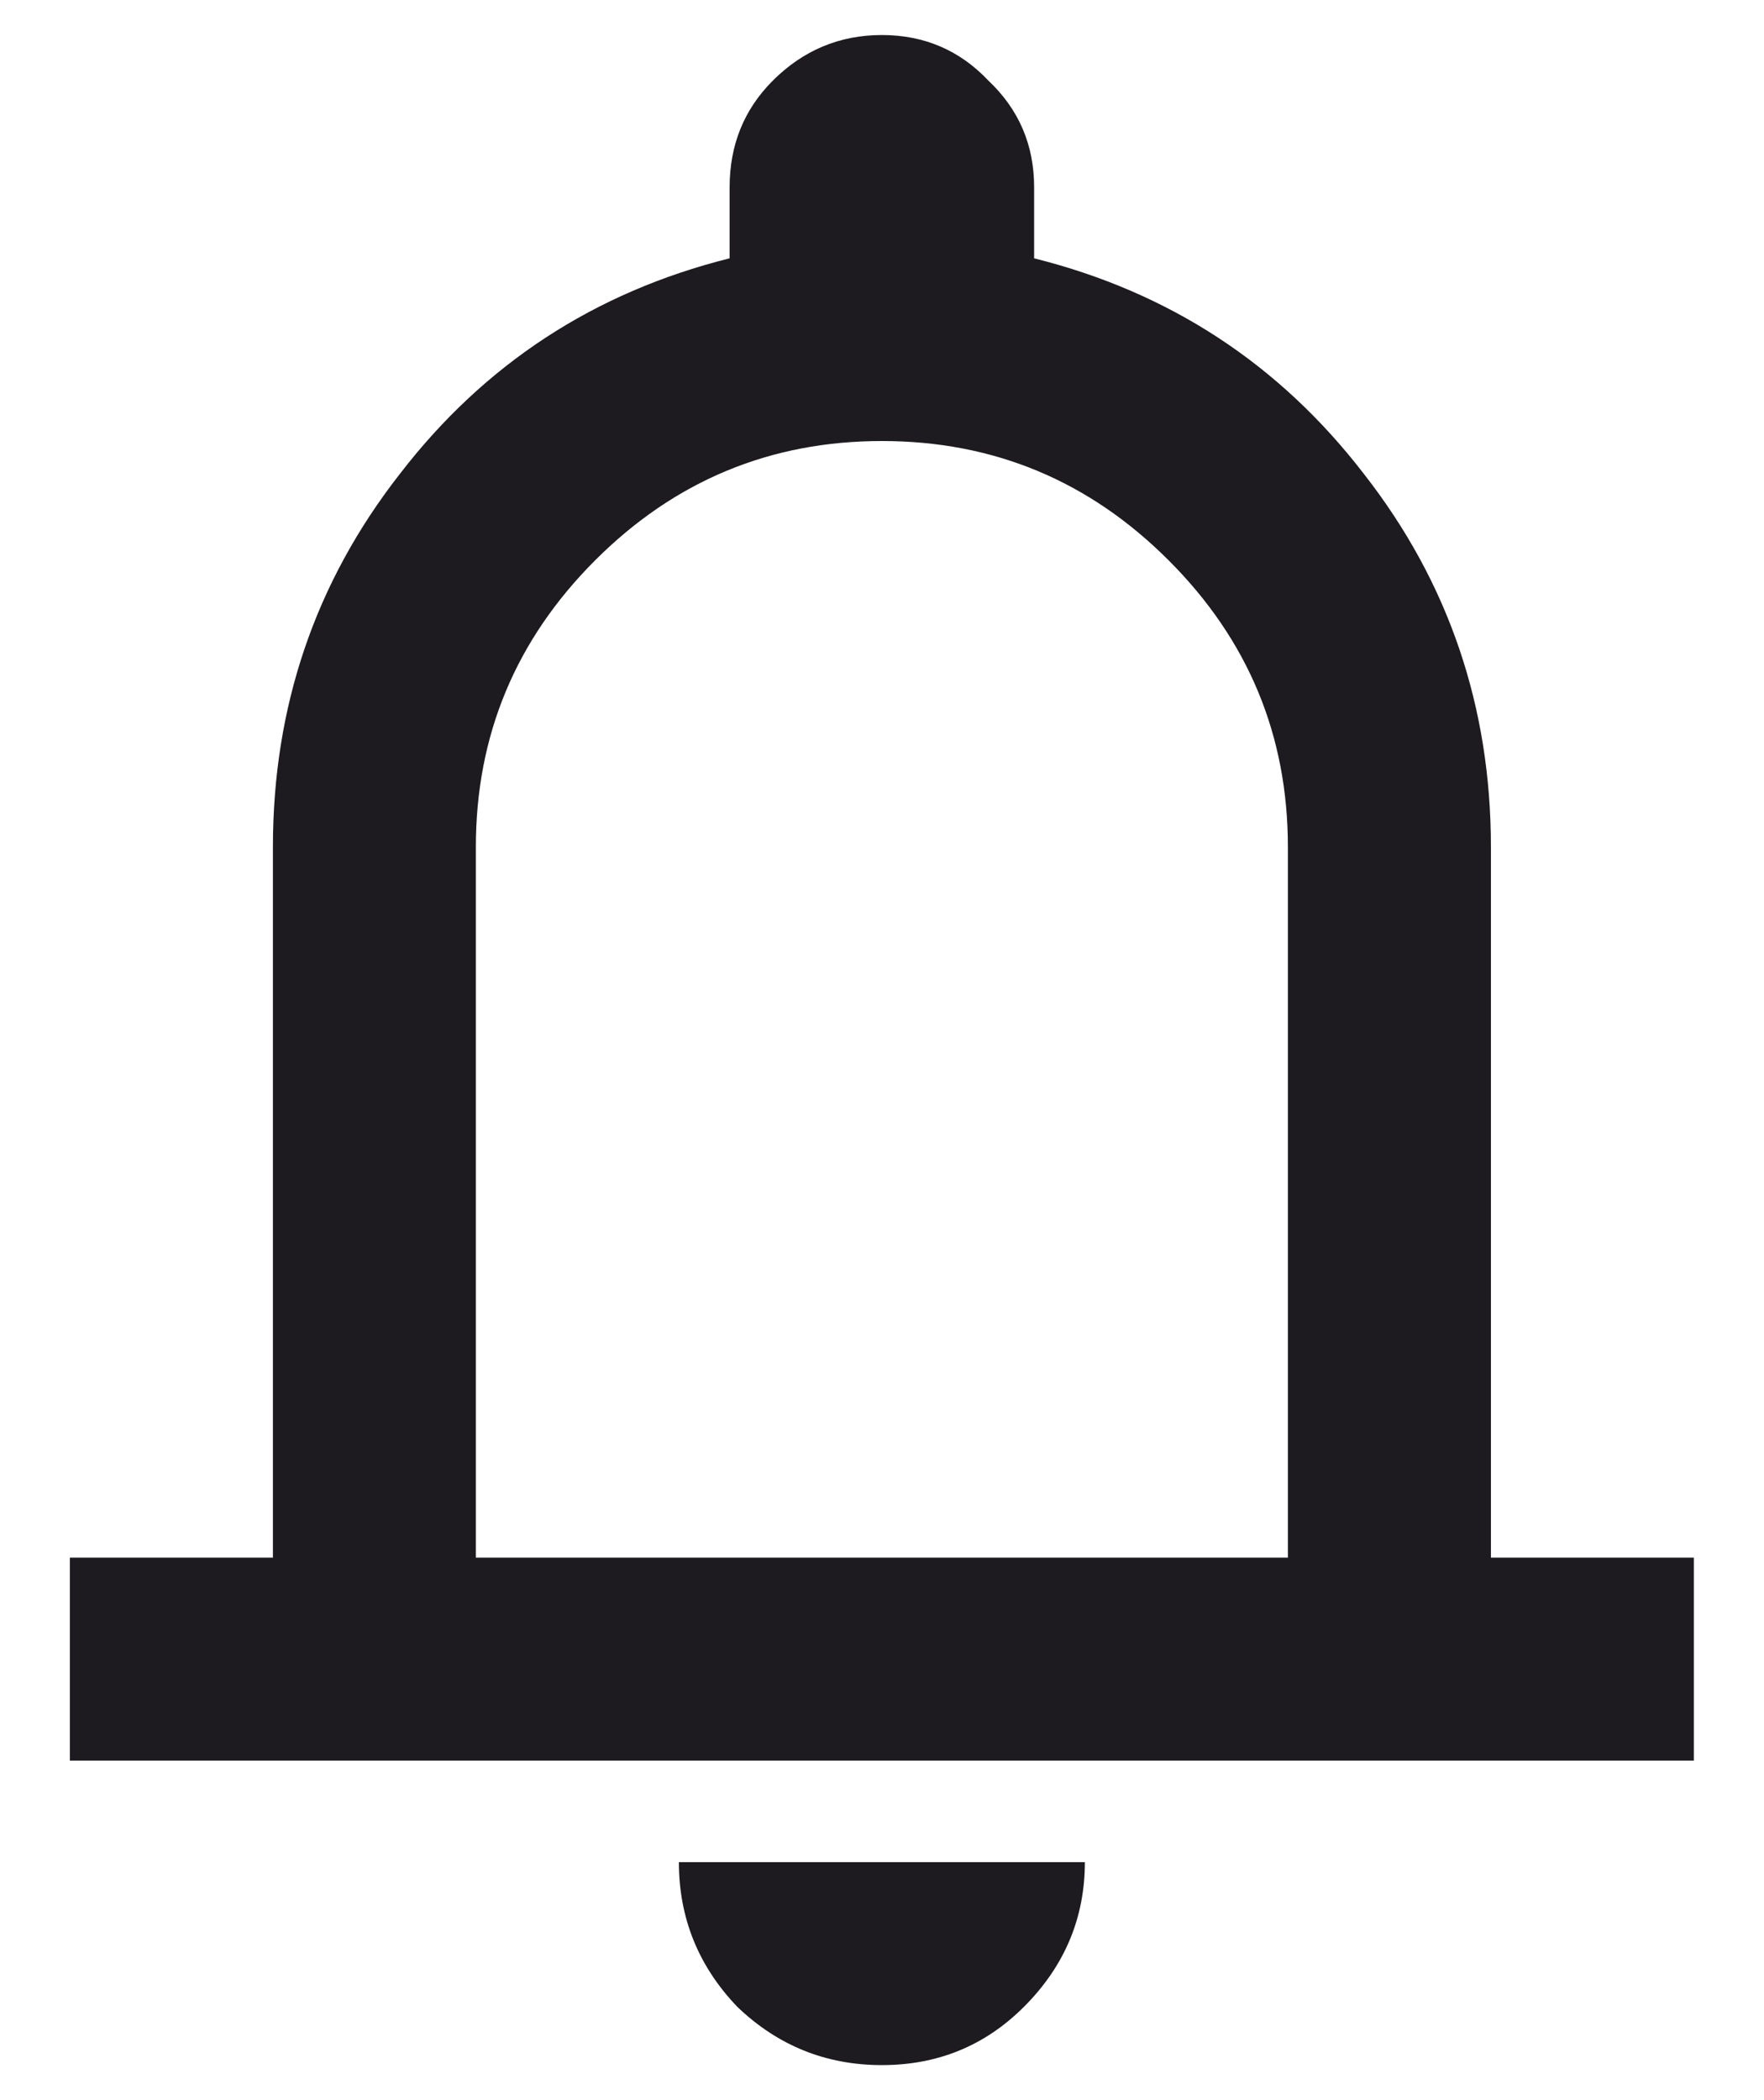 <svg width="21" height="25" viewBox="0 0 21 25" fill="none" xmlns="http://www.w3.org/2000/svg">
<path d="M0.832 20.958V18.542H3.249V10.083C3.249 8.412 3.752 6.932 4.759 5.643C5.766 4.334 7.075 3.478 8.686 3.075V2.229C8.686 1.726 8.857 1.303 9.2 0.96C9.562 0.598 9.995 0.417 10.499 0.417C11.002 0.417 11.425 0.598 11.767 0.96C12.13 1.303 12.311 1.726 12.311 2.229V3.075C13.922 3.478 15.231 4.334 16.238 5.643C17.245 6.932 17.749 8.412 17.749 10.083V18.542H20.165V20.958H0.832ZM10.499 24.583C9.834 24.583 9.26 24.352 8.777 23.889C8.314 23.405 8.082 22.831 8.082 22.167H12.915C12.915 22.831 12.674 23.405 12.19 23.889C11.727 24.352 11.163 24.583 10.499 24.583ZM5.665 18.542H15.332V10.083C15.332 8.754 14.859 7.616 13.912 6.67C12.966 5.723 11.828 5.25 10.499 5.25C9.17 5.25 8.032 5.723 7.085 6.67C6.139 7.616 5.665 8.754 5.665 10.083V18.542Z" fill="#1D1B20"/>
</svg>
